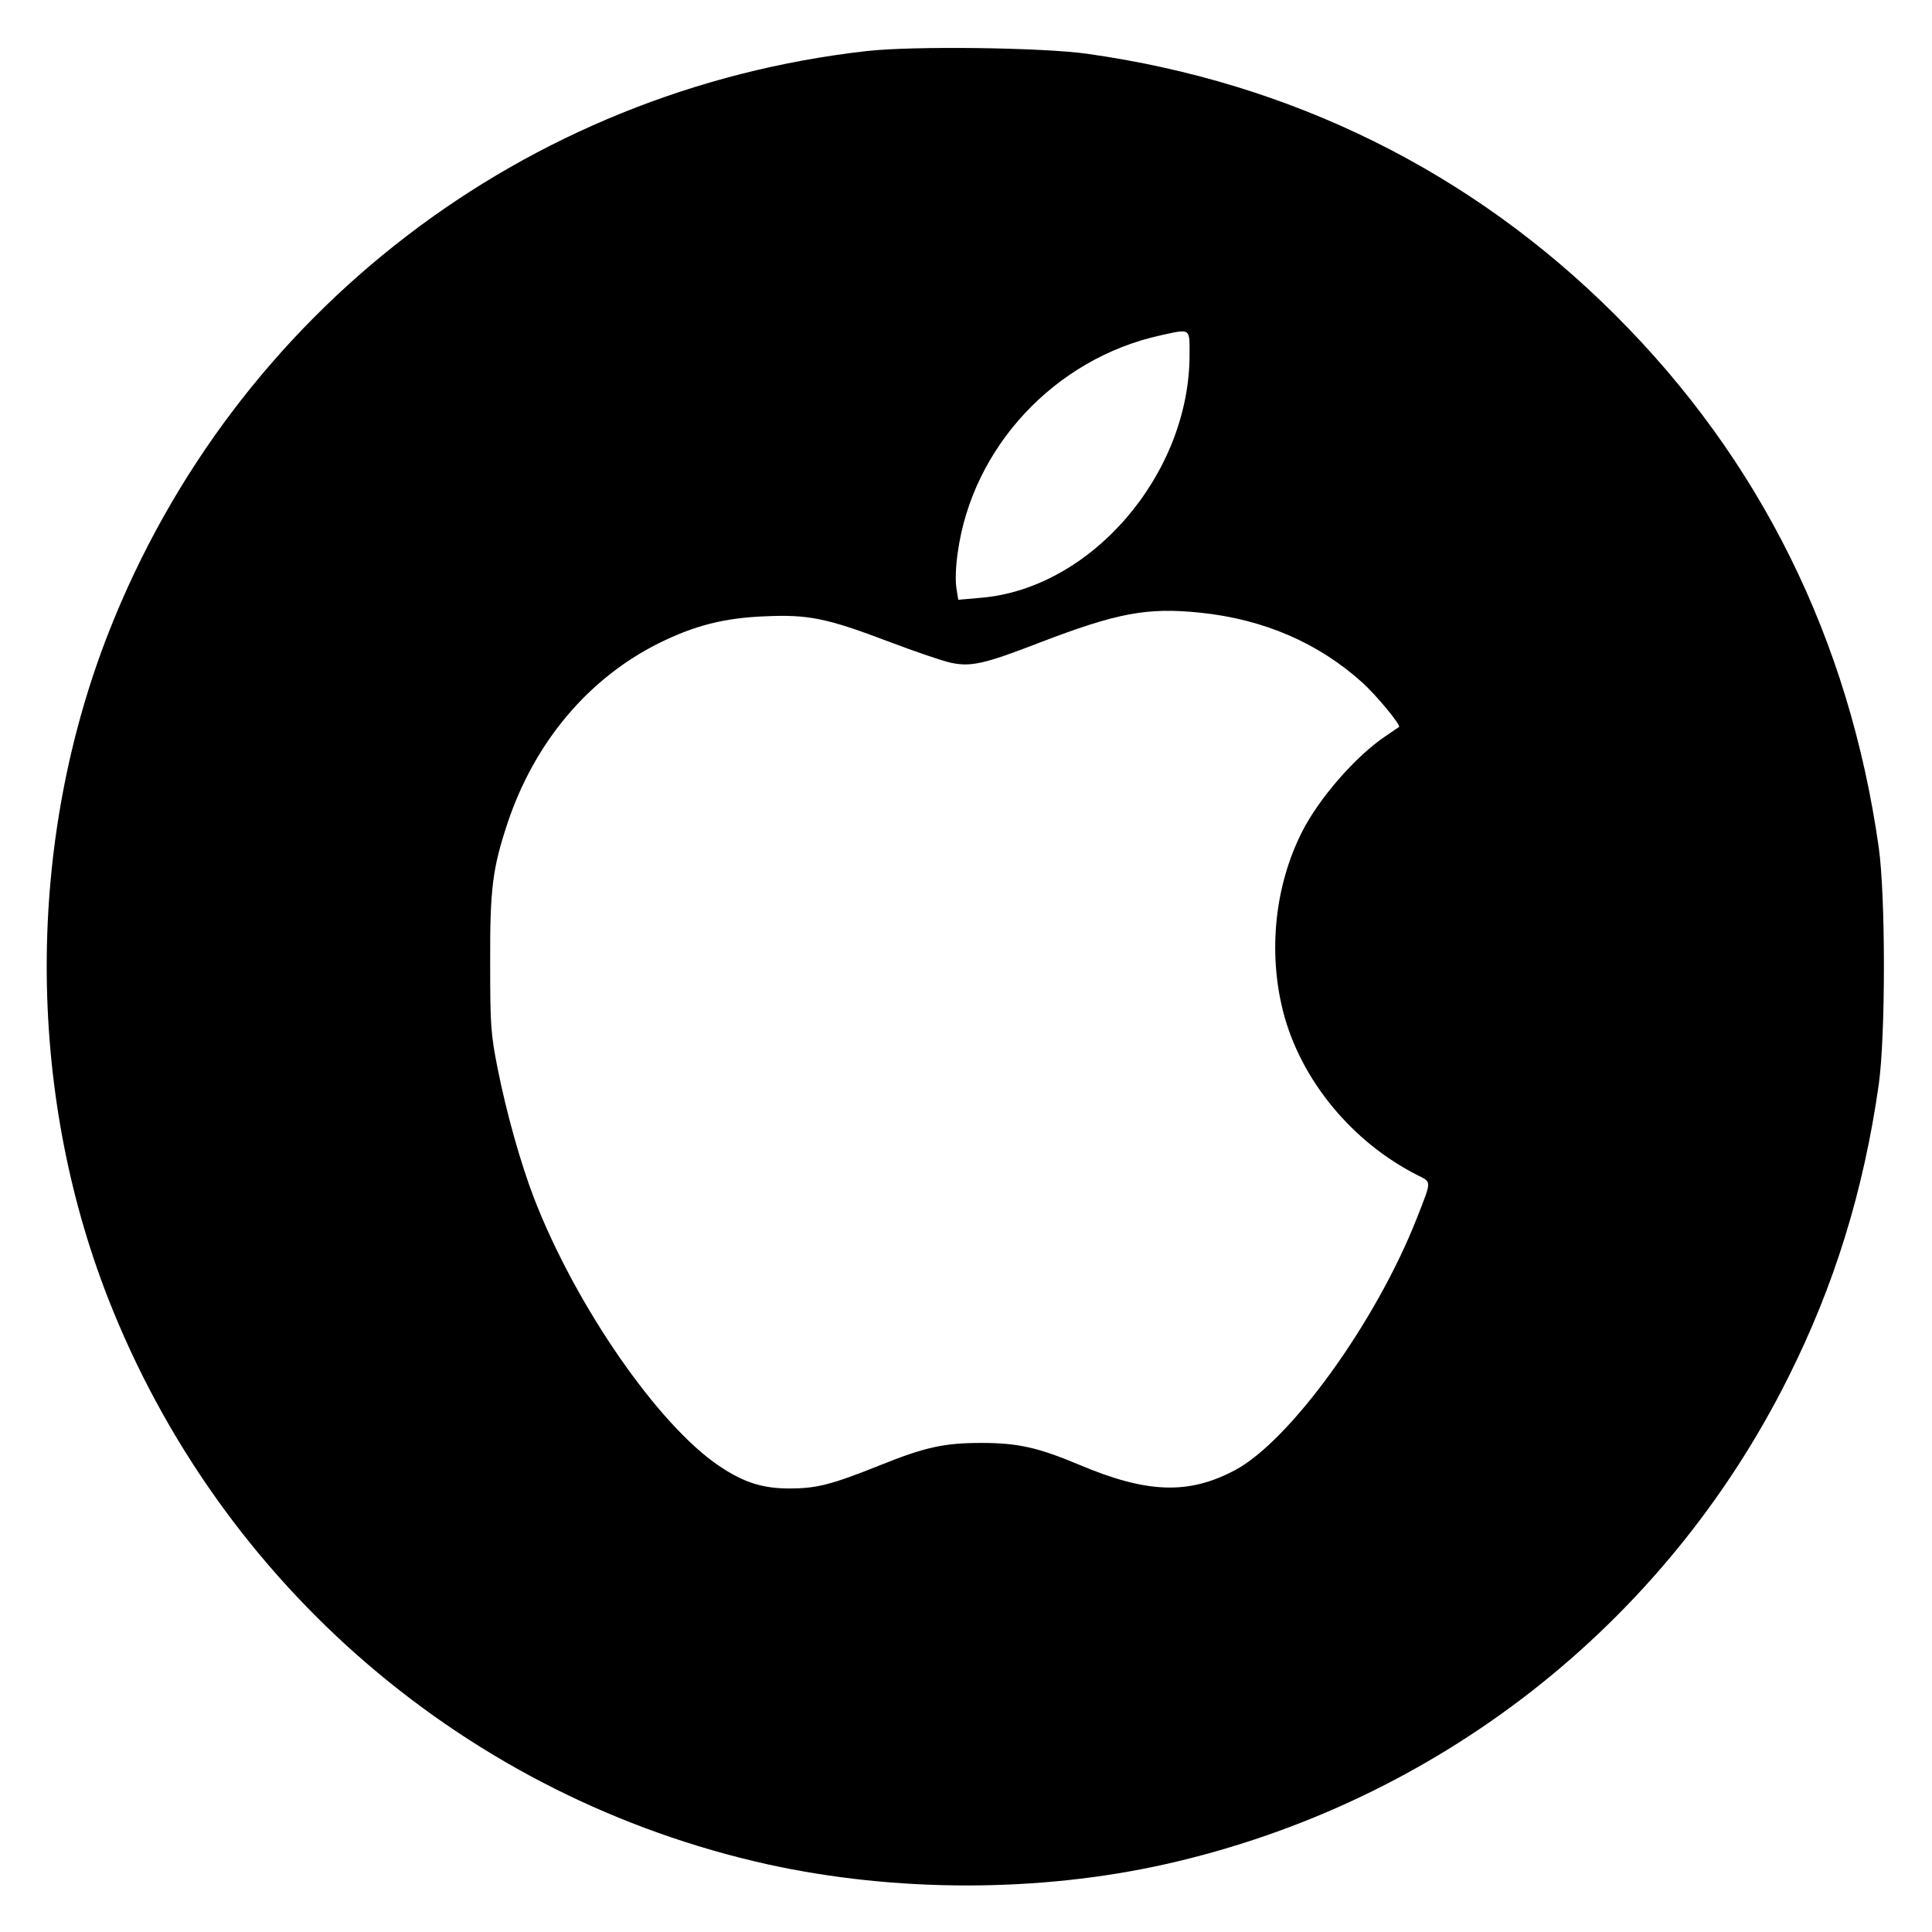<?xml version="1.0" standalone="no"?>
<!DOCTYPE svg PUBLIC "-//W3C//DTD SVG 20010904//EN"
 "http://www.w3.org/TR/2001/REC-SVG-20010904/DTD/svg10.dtd">
<svg version="1.0" xmlns="http://www.w3.org/2000/svg"
 width="700pt" height="700pt" viewBox="0 0 700 700"
 preserveAspectRatio="xMidYMid meet">
<g transform="translate(0,700) scale(0.1,-0.1)"
fill="#000000" stroke="none">
<path d="M3140 6815 c-1239 -140 -2289 -945 -2745 -2103 -300 -763 -301 -1655
-3 -2417 408 -1041 1303 -1809 2390 -2050 464 -102 984 -102 1442 1 981 221
1806 865 2255 1763 167 333 273 675 328 1061 25 178 25 682 0 860 -107 754
-430 1406 -956 1930 -520 519 -1172 841 -1911 945 -162 23 -633 29 -800 10z
m1170 -1100 c0 -433 -356 -848 -757 -881 l-81 -7 -7 44 c-4 25 -2 81 5 126 52
382 352 704 735 788 110 24 105 28 105 -70z m40 -935 c229 -24 426 -109 586
-253 50 -45 141 -155 133 -161 -2 -1 -25 -17 -50 -34 -107 -72 -240 -224 -302
-347 -98 -194 -123 -434 -68 -650 63 -247 250 -474 489 -594 49 -25 50 -16 -5
-156 -148 -376 -459 -806 -659 -912 -168 -89 -318 -84 -564 20 -148 62 -221
79 -354 79 -135 0 -204 -15 -368 -81 -177 -71 -230 -84 -328 -84 -98 0 -166
22 -255 82 -220 148 -518 578 -669 967 -50 129 -102 316 -133 473 -25 125 -27
157 -27 386 -1 267 9 341 64 506 98 291 292 521 546 648 131 65 238 92 385 98
158 7 223 -6 450 -92 92 -35 192 -69 223 -76 73 -16 122 -5 321 72 284 109
391 129 585 109z"/>
</g>
</svg>
